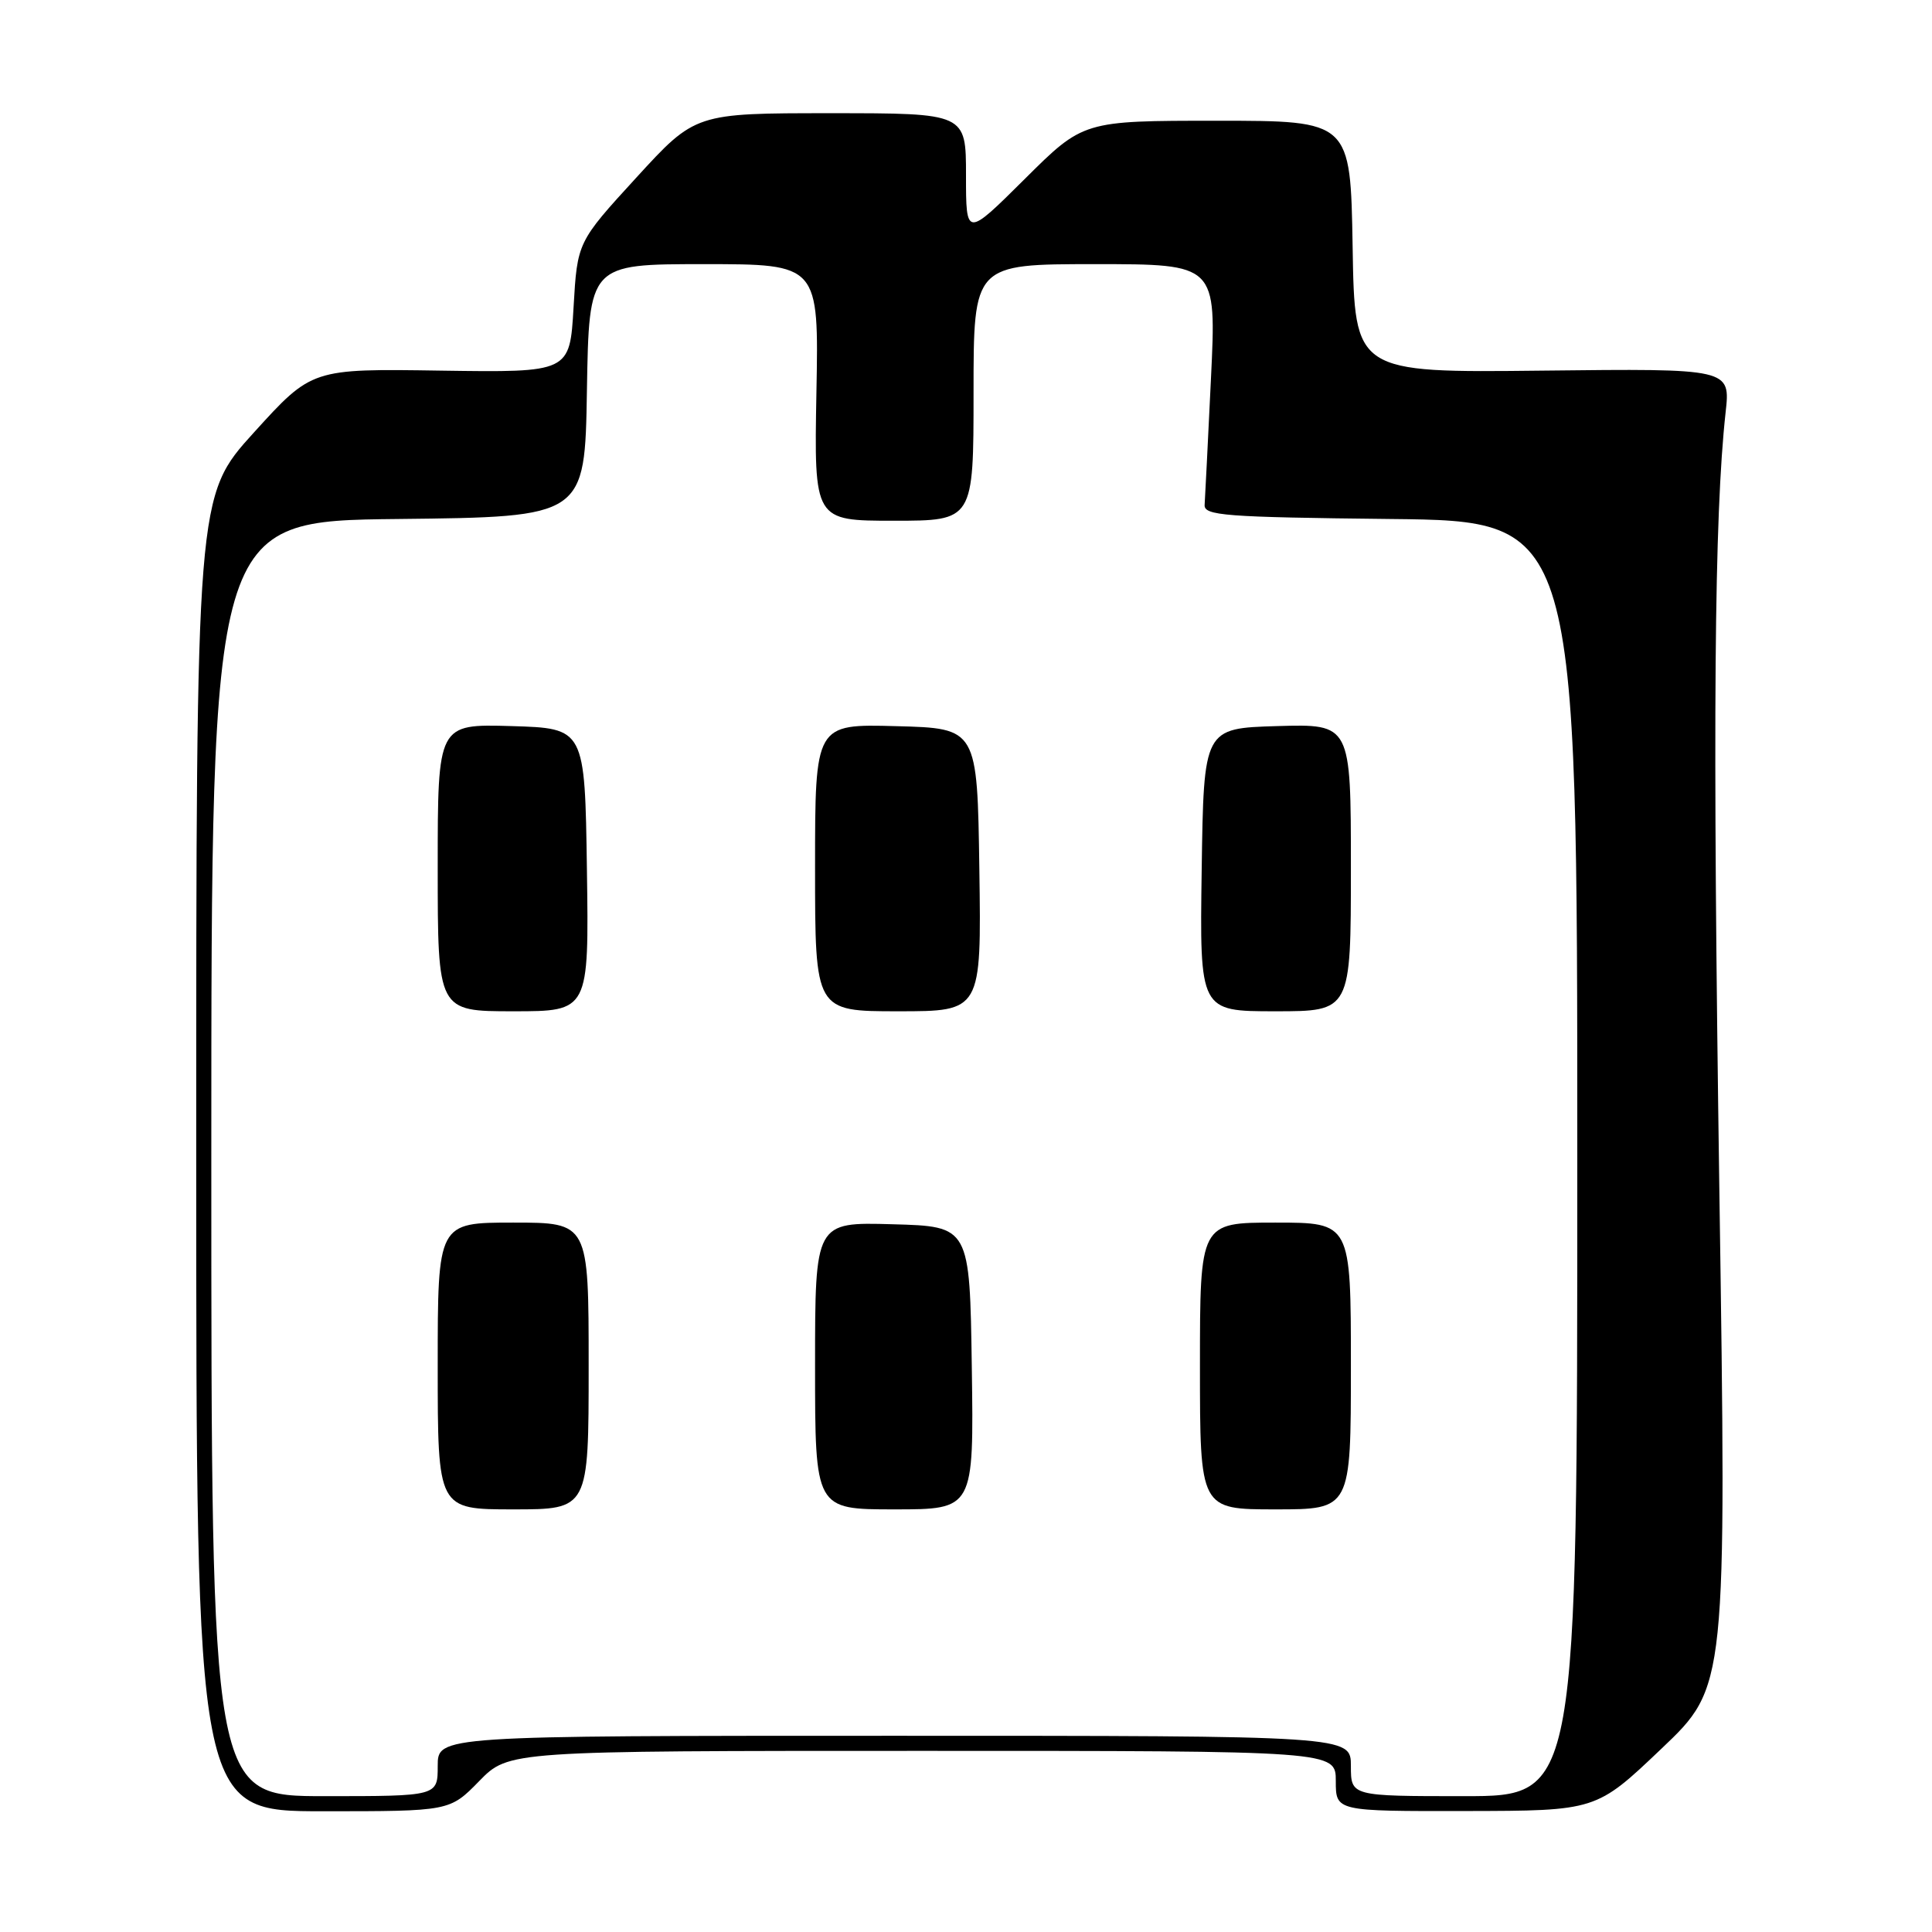 <?xml version="1.0" encoding="UTF-8" standalone="no"?>
<!DOCTYPE svg PUBLIC "-//W3C//DTD SVG 1.1//EN" "http://www.w3.org/Graphics/SVG/1.1/DTD/svg11.dtd" >
<svg xmlns="http://www.w3.org/2000/svg" xmlns:xlink="http://www.w3.org/1999/xlink" version="1.1" viewBox="0 0 256 256">
 <g >
 <path fill="currentColor"
d=" M 63.50 236.00 C 67.41 232.00 67.41 232.00 122.20 232.00 C 177.00 232.00 177.00 232.00 177.00 236.00 C 177.00 240.00 177.00 240.00 194.25 239.97 C 211.50 239.94 211.50 239.94 220.14 231.72 C 228.79 223.50 228.79 223.50 227.82 157.50 C 226.92 95.51 227.14 68.40 228.65 54.66 C 229.30 48.83 229.30 48.83 204.40 49.11 C 179.50 49.39 179.50 49.39 179.23 32.69 C 178.95 16.00 178.95 16.00 161.25 16.00 C 143.54 16.00 143.54 16.00 135.77 23.73 C 128.00 31.45 128.00 31.45 128.00 23.23 C 128.00 15.00 128.00 15.00 110.07 15.00 C 92.13 15.00 92.13 15.00 84.32 23.53 C 76.50 32.07 76.50 32.07 76.00 40.71 C 75.50 49.36 75.50 49.36 58.41 49.11 C 41.32 48.85 41.32 48.85 33.66 57.29 C 26.00 65.73 26.00 65.73 26.00 152.86 C 26.00 240.00 26.00 240.00 42.80 240.00 C 59.59 240.00 59.59 240.00 63.50 236.00 Z  M 28.00 153.52 C 28.00 69.03 28.00 69.03 52.75 68.77 C 77.50 68.50 77.50 68.50 77.77 51.75 C 78.05 35.00 78.05 35.00 93.27 35.00 C 108.50 35.00 108.50 35.00 108.18 52.00 C 107.87 69.00 107.87 69.00 118.43 69.00 C 129.00 69.00 129.00 69.00 129.00 52.00 C 129.00 35.00 129.00 35.00 145.10 35.00 C 161.19 35.00 161.19 35.00 160.46 50.14 C 160.06 58.47 159.68 66.01 159.62 66.89 C 159.51 68.32 162.24 68.53 184.25 68.77 C 209.00 69.03 209.00 69.03 209.00 153.52 C 209.00 238.00 209.00 238.00 194.00 238.00 C 179.00 238.00 179.00 238.00 179.00 234.00 C 179.00 230.00 179.00 230.00 118.50 230.00 C 58.00 230.00 58.00 230.00 58.00 234.00 C 58.00 238.00 58.00 238.00 43.00 238.00 C 28.00 238.00 28.00 238.00 28.00 153.52 Z  M 78.00 181.00 C 78.00 162.00 78.00 162.00 68.00 162.00 C 58.00 162.00 58.00 162.00 58.00 181.00 C 58.00 200.00 58.00 200.00 68.00 200.00 C 78.00 200.00 78.00 200.00 78.00 181.00 Z  M 128.77 181.25 C 128.50 162.50 128.50 162.50 118.25 162.22 C 108.00 161.93 108.00 161.93 108.00 180.97 C 108.00 200.00 108.00 200.00 118.52 200.00 C 129.04 200.00 129.04 200.00 128.77 181.25 Z  M 179.00 181.00 C 179.00 162.00 179.00 162.00 169.00 162.00 C 159.00 162.00 159.00 162.00 159.00 181.00 C 159.00 200.00 159.00 200.00 169.00 200.00 C 179.00 200.00 179.00 200.00 179.00 181.00 Z  M 77.77 115.25 C 77.50 96.50 77.50 96.50 67.75 96.21 C 58.00 95.93 58.00 95.93 58.00 114.96 C 58.00 134.00 58.00 134.00 68.02 134.00 C 78.04 134.00 78.04 134.00 77.77 115.25 Z  M 129.77 115.25 C 129.50 96.50 129.50 96.50 118.75 96.22 C 108.00 95.93 108.00 95.93 108.00 114.97 C 108.00 134.00 108.00 134.00 119.02 134.00 C 130.04 134.00 130.04 134.00 129.77 115.25 Z  M 179.00 114.96 C 179.00 95.93 179.00 95.93 169.25 96.21 C 159.50 96.50 159.50 96.50 159.23 115.25 C 158.96 134.00 158.96 134.00 168.98 134.00 C 179.00 134.00 179.00 134.00 179.00 114.96 Z "/>
</g>
</svg>
